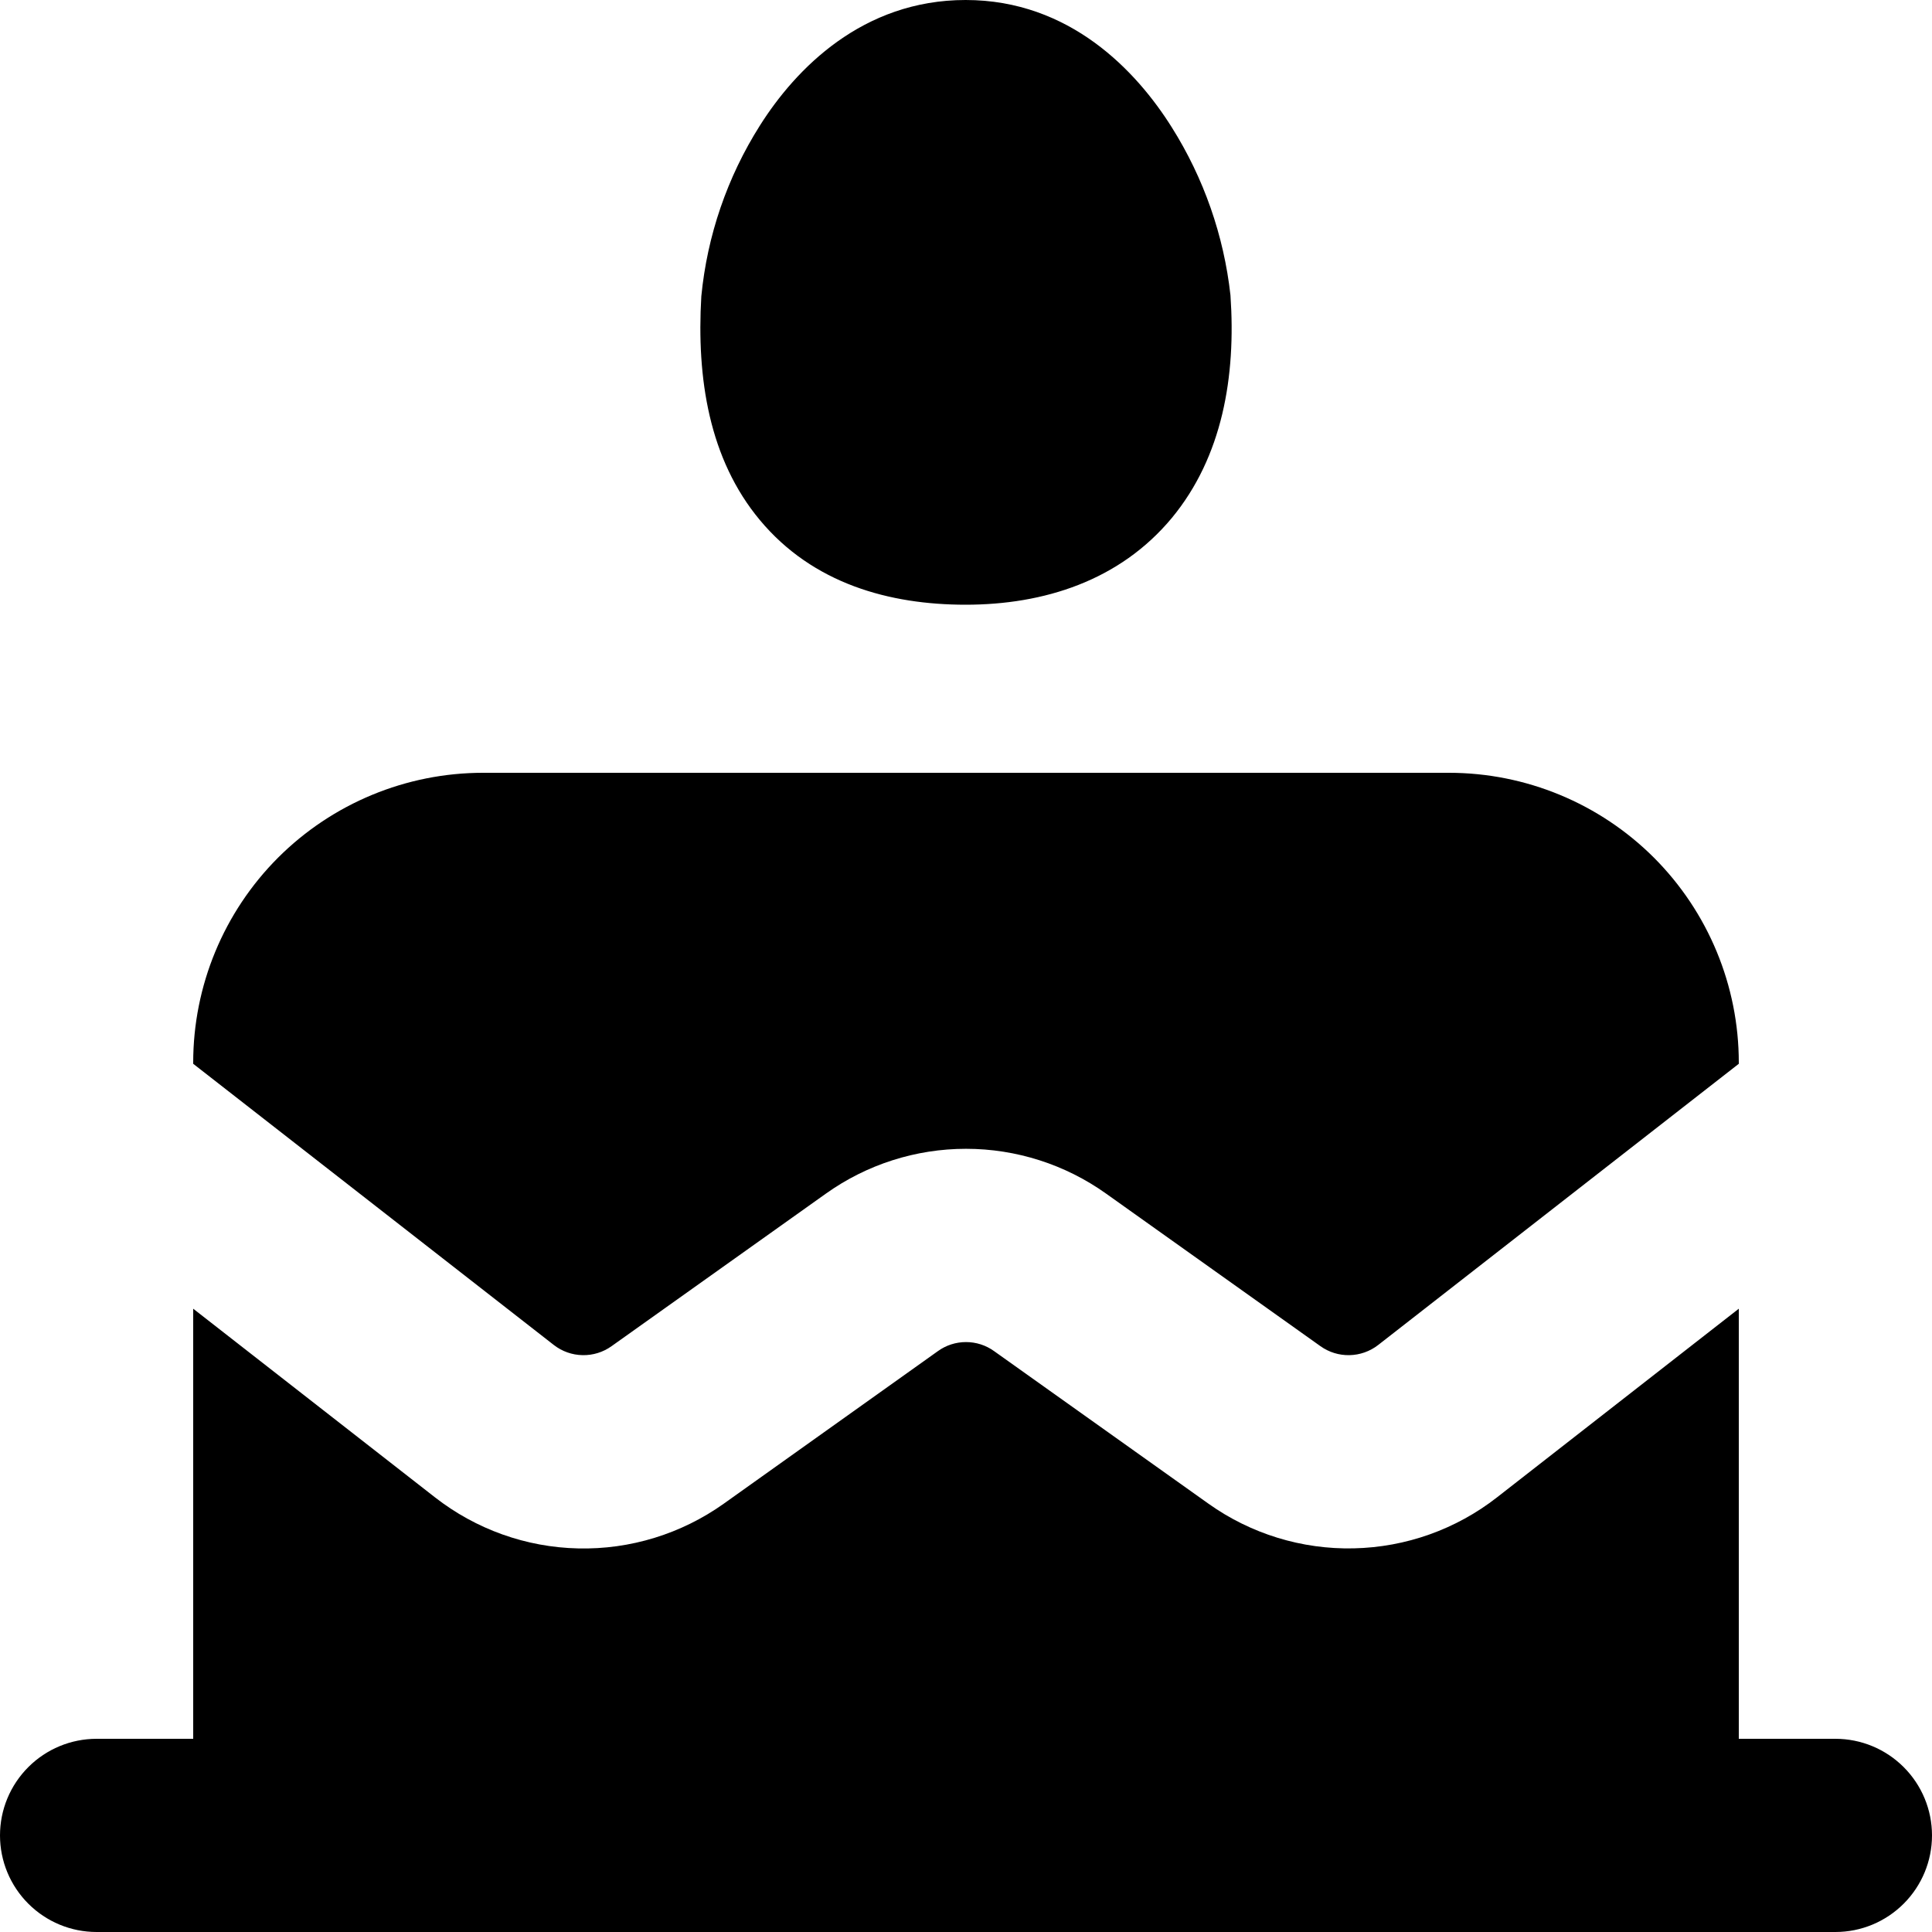 <svg id="ico" width="26" height="26" viewBox="0 0 26 26" xmlns="http://www.w3.org/2000/svg">
  <path
    d="M10.226 1.69C9.787 2.384 9.517 3.171 9.438 3.988C9.373 5.091 9.542 6.178 10.226 6.999C10.941 7.857 11.973 8.138 12.995 8.138C14.043 8.138 15.067 7.818 15.772 6.968C16.45 6.146 16.635 5.067 16.559 3.973C16.47 3.17 16.2 2.397 15.769 1.713C15.296 0.959 14.399 0 12.995 0C11.606 0 10.707 0.928 10.226 1.69ZM6.5 10.4C5.466 10.4 4.474 10.811 3.742 11.542C3.011 12.274 2.6 13.266 2.6 14.3V14.316L7.454 18.101C7.565 18.187 7.699 18.234 7.839 18.237C7.979 18.24 8.115 18.198 8.229 18.117L11.115 16.063C11.665 15.671 12.324 15.46 13 15.46C13.676 15.46 14.335 15.671 14.885 16.063L17.771 18.117C17.885 18.198 18.021 18.24 18.161 18.237C18.3 18.234 18.435 18.187 18.546 18.101L23.4 14.316V14.3C23.4 13.266 22.989 12.274 22.258 11.542C21.526 10.811 20.534 10.4 19.5 10.4H6.5ZM20.147 20.15L23.4 17.612V23.4H24.7C25.045 23.4 25.375 23.537 25.619 23.781C25.863 24.025 26 24.355 26 24.7C26 25.045 25.863 25.375 25.619 25.619C25.375 25.863 25.045 26 24.7 26H1.3C0.955 26 0.625 25.863 0.381 25.619C0.137 25.375 0 25.045 0 24.7C0 24.355 0.137 24.025 0.381 23.781C0.625 23.537 0.955 23.4 1.3 23.4H2.6V17.612L5.853 20.15C6.405 20.581 7.081 20.823 7.782 20.838C8.482 20.854 9.169 20.642 9.74 20.236L12.623 18.182C12.733 18.103 12.865 18.061 13 18.061C13.135 18.061 13.267 18.103 13.377 18.182L16.263 20.236C16.833 20.642 17.52 20.853 18.219 20.837C18.919 20.822 19.596 20.581 20.147 20.15Z" />
</svg>